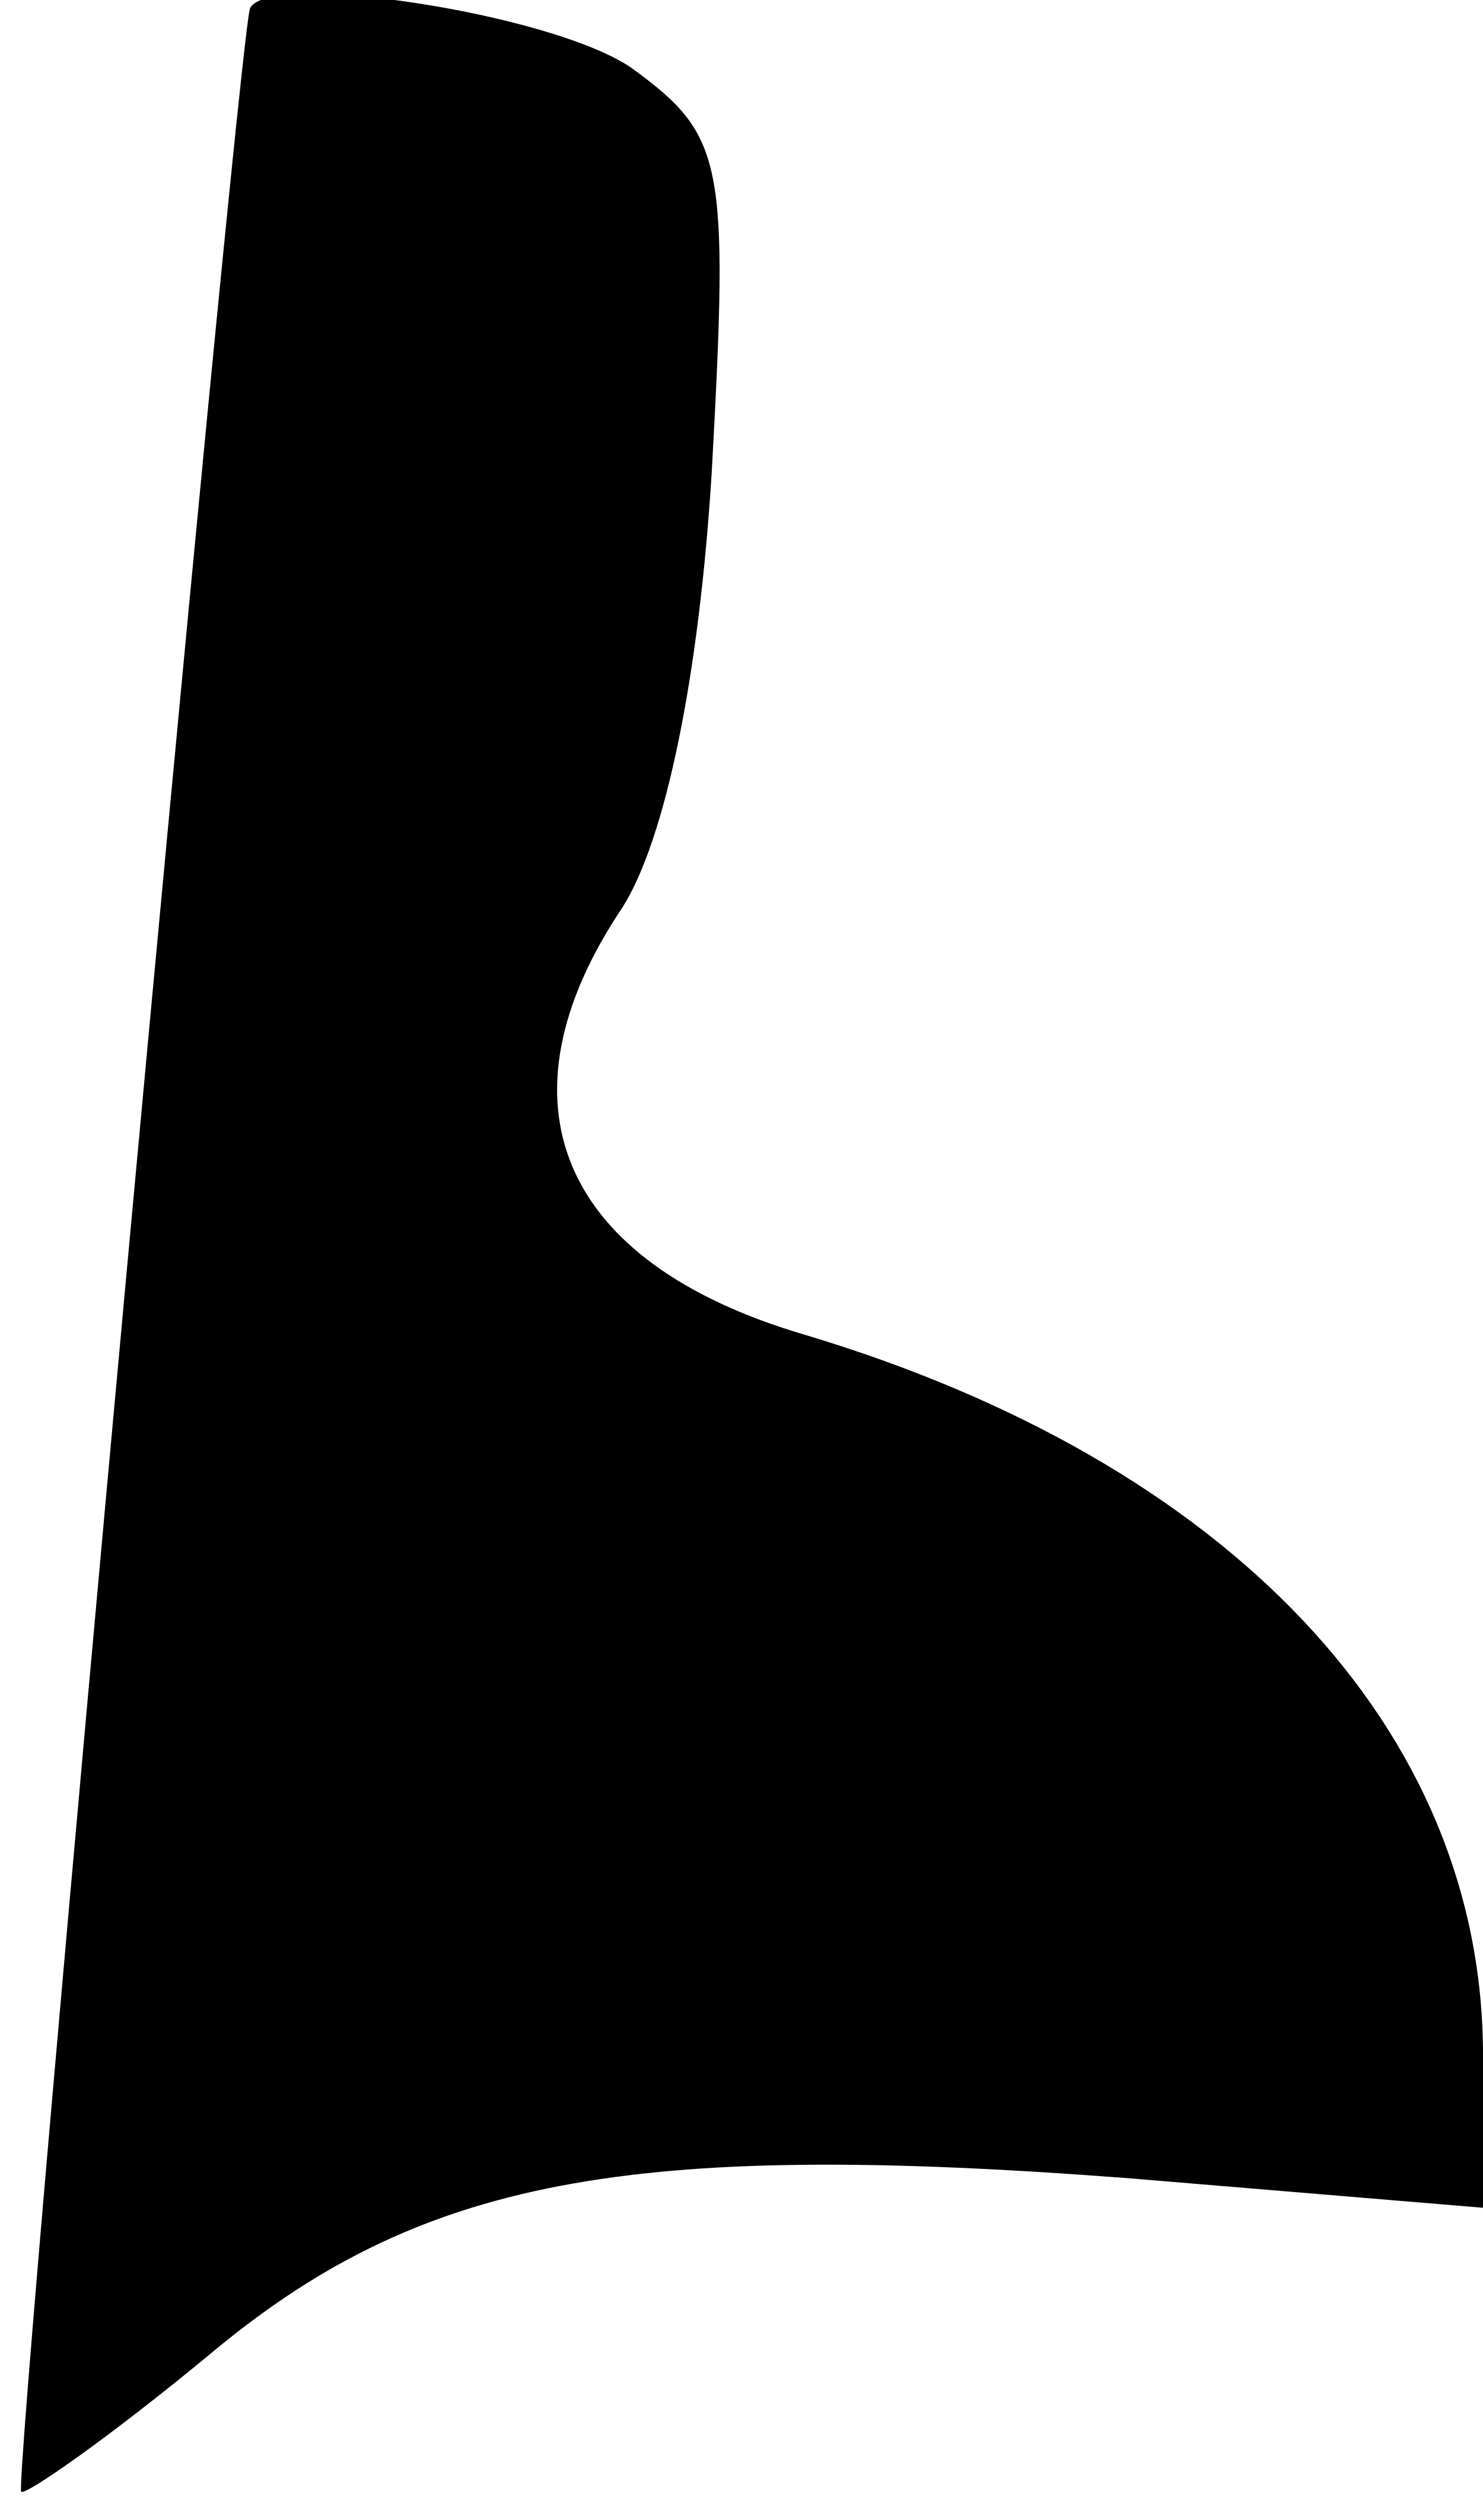 <?xml version="1.0" standalone="no"?>
<!DOCTYPE svg PUBLIC "-//W3C//DTD SVG 20010904//EN"
 "http://www.w3.org/TR/2001/REC-SVG-20010904/DTD/svg10.dtd">
<svg version="1.0" xmlns="http://www.w3.org/2000/svg"
 width="35pt" height="59pt" viewBox="0 0 35 59"
 preserveAspectRatio="xMidYMid meet">
<g transform="translate(0,59) scale(0.1,-0.1)"
fill="#000000" stroke="none">
<path fill="#000000" stroke="none" d="M59 588 c-3 -9 -56 -584 -54 -586 1 -1
21 13 44 32 50 42 99 51 217 42 l84 -7 0 36 c0 77 -60 140 -160 170 -58 17
-74 55 -43 101 10 16 18 54 21 103 4 73 3 79 -19 95 -19 13 -86 23 -90 14z"/>
</g>
</svg>
